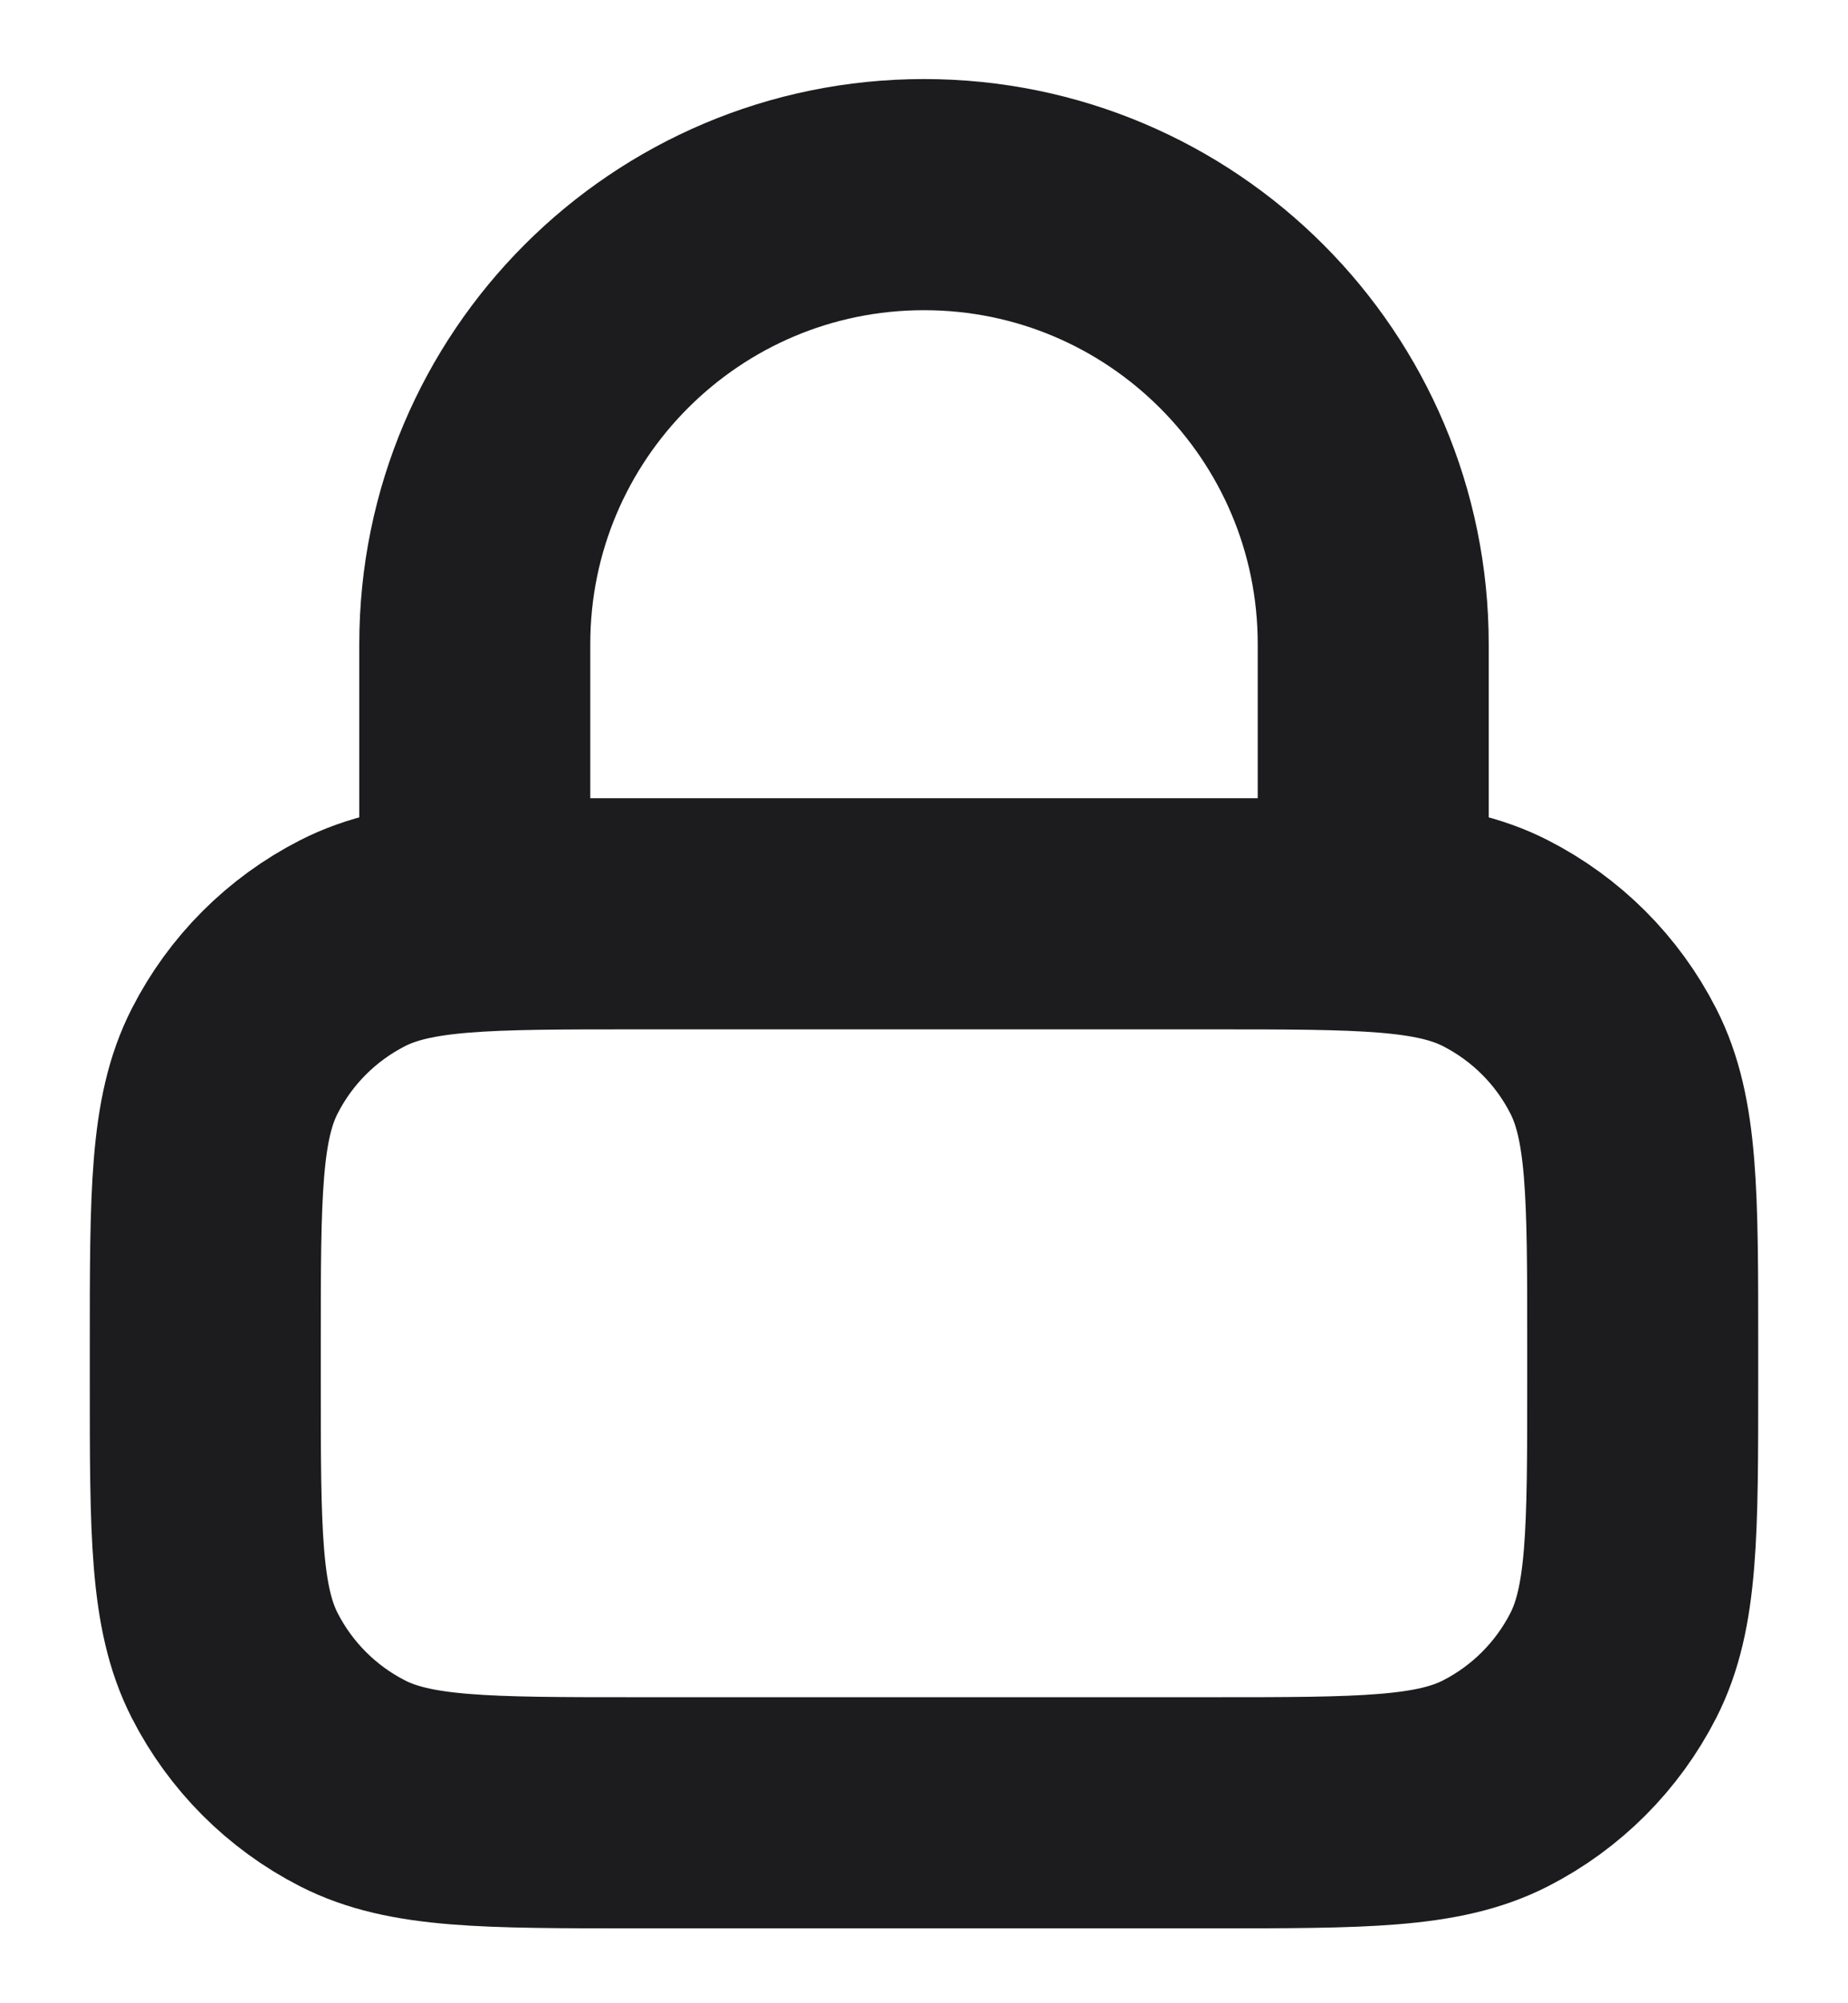 <svg width="12" height="13" viewBox="0 0 12 13" fill="none" xmlns="http://www.w3.org/2000/svg">
<path d="M8.917 5.93V4.18C8.917 2.569 7.611 1.263 6 1.263C4.389 1.263 3.083 2.569 3.083 4.18V5.93M4.133 11.764H7.867C8.847 11.764 9.337 11.764 9.711 11.573C10.04 11.405 10.308 11.137 10.476 10.808C10.667 10.434 10.667 9.944 10.667 8.963V8.73C10.667 7.75 10.667 7.26 10.476 6.886C10.308 6.556 10.04 6.289 9.711 6.121C9.337 5.93 8.847 5.93 7.867 5.93H4.133C3.153 5.93 2.663 5.93 2.289 6.121C1.96 6.289 1.692 6.556 1.524 6.886C1.333 7.26 1.333 7.75 1.333 8.73V8.963C1.333 9.944 1.333 10.434 1.524 10.808C1.692 11.137 1.96 11.405 2.289 11.573C2.663 11.764 3.153 11.764 4.133 11.764Z" stroke="#1C1C1E" stroke-width="1.5" stroke-linecap="round" stroke-linejoin="round"/>
</svg>
